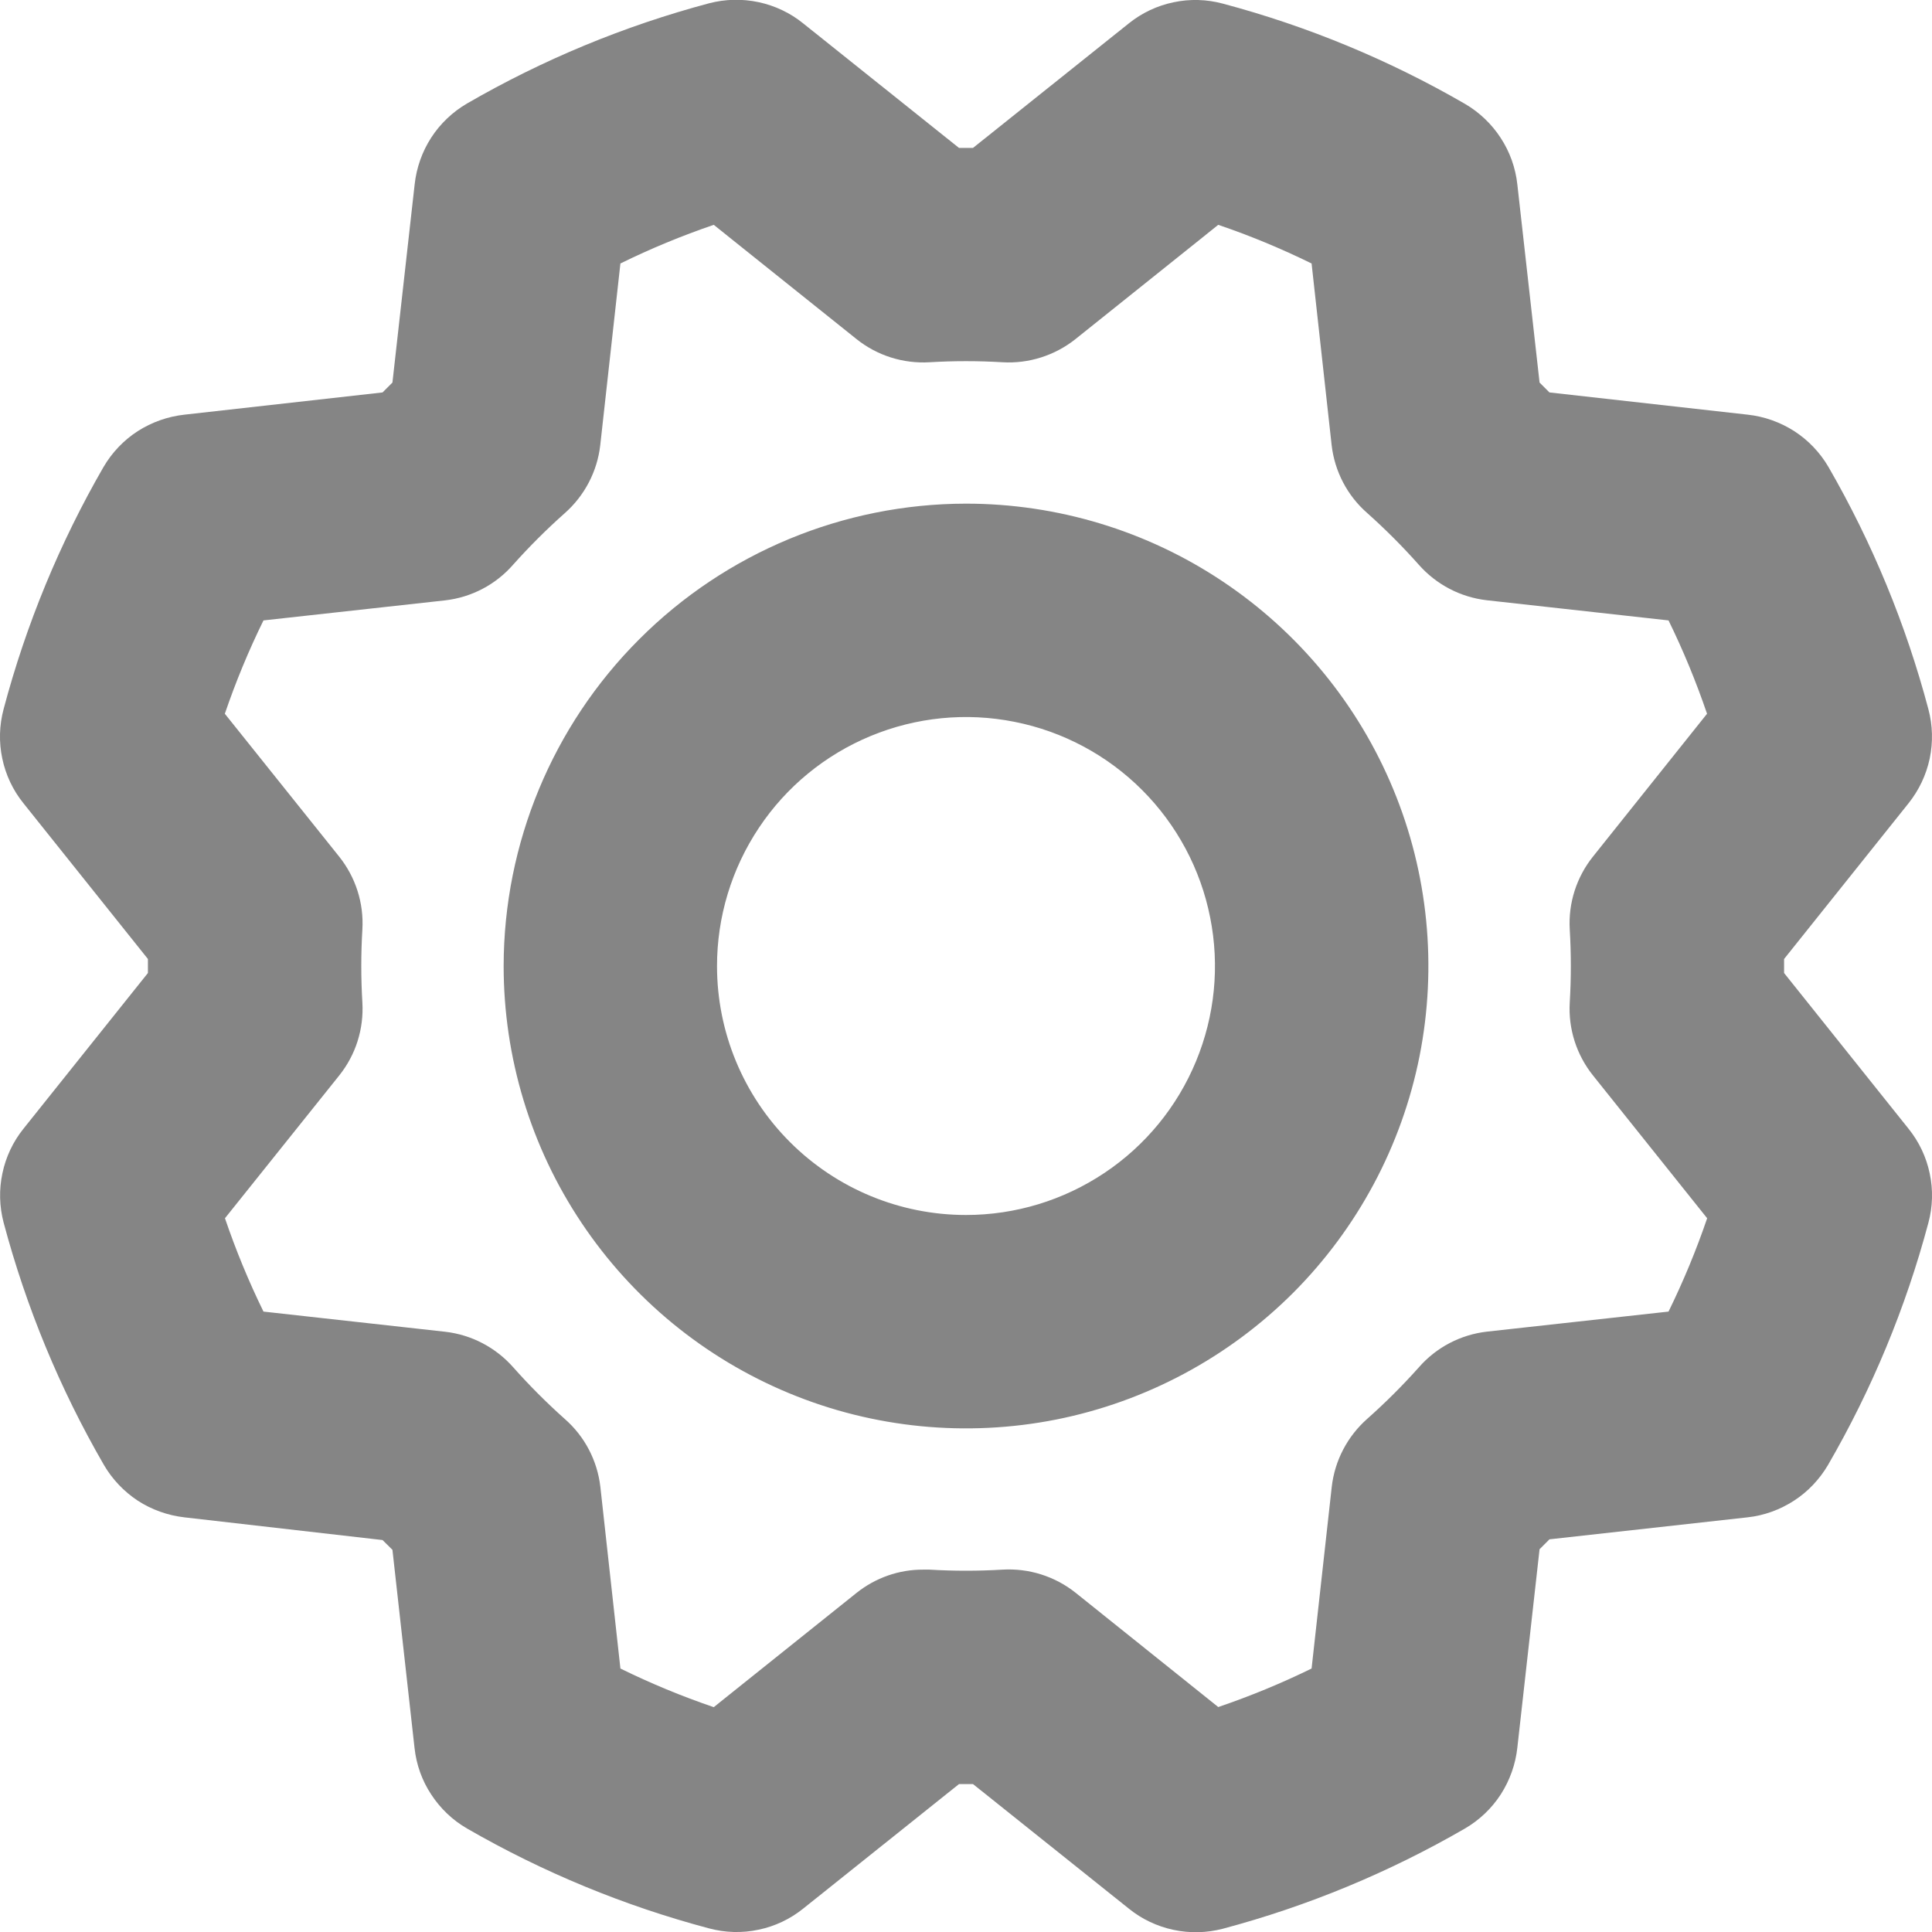 <svg width="16" height="16" viewBox="0 0 16 16" fill="none" xmlns="http://www.w3.org/2000/svg">
<path d="M8 4.171C8.757 4.171 9.498 4.395 10.127 4.816C10.757 5.237 11.248 5.835 11.538 6.535C11.828 7.234 11.903 8.004 11.756 8.747C11.608 9.49 11.243 10.172 10.708 10.708C10.172 11.243 9.49 11.608 8.747 11.756C8.004 11.903 7.234 11.828 6.535 11.538C5.835 11.248 5.237 10.757 4.816 10.127C4.395 9.498 4.171 8.757 4.171 8C4.172 6.985 4.576 6.011 5.294 5.294C6.011 4.576 6.985 4.172 8 4.171ZM8 10.062C8.408 10.062 8.806 9.941 9.146 9.714C9.485 9.488 9.749 9.166 9.905 8.789C10.061 8.412 10.102 7.998 10.022 7.598C9.943 7.198 9.746 6.83 9.458 6.542C9.17 6.254 8.802 6.057 8.402 5.978C8.002 5.898 7.588 5.939 7.211 6.095C6.834 6.251 6.512 6.515 6.286 6.854C6.059 7.194 5.938 7.592 5.938 8C5.938 8.547 6.155 9.071 6.542 9.458C6.929 9.845 7.453 10.062 8 10.062ZM1.225 8.058V7.942L0.194 6.652C0.107 6.544 0.047 6.417 0.019 6.282C-0.01 6.147 -0.006 6.006 0.03 5.872C0.216 5.171 0.494 4.497 0.857 3.868C0.927 3.748 1.024 3.646 1.14 3.571C1.257 3.496 1.39 3.449 1.528 3.434L3.168 3.25L3.25 3.168L3.434 1.527C3.449 1.389 3.496 1.256 3.571 1.14C3.646 1.024 3.748 0.927 3.868 0.857C4.497 0.493 5.171 0.214 5.873 0.027C6.007 -0.008 6.147 -0.011 6.283 0.018C6.418 0.047 6.545 0.107 6.652 0.194L7.942 1.225H8.058L9.348 0.194C9.456 0.107 9.583 0.047 9.718 0.019C9.853 -0.01 9.994 -0.006 10.127 0.03C10.829 0.217 11.503 0.496 12.132 0.86C12.252 0.93 12.353 1.027 12.428 1.142C12.504 1.258 12.551 1.39 12.566 1.528L12.75 3.168L12.832 3.25L14.473 3.434C14.611 3.449 14.743 3.496 14.86 3.571C14.976 3.646 15.073 3.748 15.143 3.868C15.506 4.497 15.784 5.171 15.97 5.873C16.006 6.007 16.009 6.147 15.981 6.282C15.952 6.418 15.892 6.544 15.806 6.652L14.775 7.942V8.058L15.806 9.348C15.893 9.456 15.953 9.583 15.981 9.718C16.01 9.853 16.006 9.994 15.97 10.127C15.783 10.829 15.503 11.504 15.139 12.132C15.069 12.251 14.973 12.353 14.857 12.428C14.741 12.503 14.61 12.551 14.472 12.566L12.832 12.748L12.75 12.83L12.566 14.473C12.551 14.611 12.504 14.743 12.429 14.86C12.354 14.976 12.252 15.073 12.132 15.143C11.503 15.507 10.829 15.786 10.127 15.973C9.993 16.008 9.853 16.011 9.717 15.982C9.582 15.953 9.455 15.893 9.348 15.806L8.058 14.775H7.942L6.652 15.806C6.544 15.893 6.417 15.953 6.282 15.981C6.147 16.01 6.006 16.006 5.872 15.97C5.171 15.784 4.497 15.506 3.868 15.143C3.748 15.074 3.647 14.977 3.571 14.861C3.495 14.746 3.448 14.614 3.433 14.476L3.25 12.835L3.168 12.754L1.527 12.566C1.389 12.55 1.257 12.503 1.141 12.428C1.026 12.352 0.929 12.25 0.86 12.131C0.496 11.502 0.217 10.827 0.03 10.125C-0.005 9.992 -0.009 9.852 0.02 9.717C0.048 9.582 0.108 9.455 0.194 9.348L1.225 8.058ZM3.001 7.698C2.989 7.899 2.989 8.101 3.001 8.302C3.014 8.521 2.946 8.736 2.809 8.907L1.863 10.089C1.953 10.353 2.059 10.611 2.182 10.862L3.687 11.029C3.905 11.054 4.105 11.159 4.25 11.323C4.384 11.474 4.527 11.617 4.677 11.751C4.842 11.895 4.947 12.096 4.972 12.314L5.138 13.818C5.388 13.941 5.647 14.048 5.911 14.138L7.093 13.192C7.25 13.067 7.444 12.998 7.645 12.999H7.698C7.899 13.011 8.101 13.011 8.302 12.999C8.52 12.986 8.736 13.054 8.907 13.19L10.089 14.137C10.353 14.047 10.611 13.941 10.862 13.818L11.029 12.313C11.054 12.095 11.159 11.895 11.323 11.75C11.474 11.616 11.617 11.473 11.751 11.323C11.895 11.158 12.096 11.053 12.314 11.028L13.818 10.862C13.941 10.611 14.048 10.353 14.138 10.089L13.193 8.907C13.056 8.736 12.987 8.521 13 8.302C13.012 8.101 13.012 7.899 13 7.698C12.987 7.479 13.056 7.264 13.193 7.093L14.137 5.911C14.047 5.647 13.941 5.389 13.818 5.138L12.313 4.971C12.095 4.946 11.895 4.841 11.75 4.677C11.616 4.526 11.473 4.383 11.323 4.249C11.158 4.105 11.053 3.904 11.028 3.686L10.862 2.182C10.611 2.059 10.354 1.952 10.089 1.862L8.907 2.808C8.736 2.944 8.52 3.013 8.302 3C8.101 2.988 7.899 2.988 7.698 3C7.48 3.013 7.264 2.945 7.093 2.808L5.911 1.862C5.647 1.952 5.388 2.059 5.138 2.182L4.971 3.687C4.946 3.905 4.841 4.105 4.677 4.25C4.526 4.384 4.383 4.527 4.249 4.677C4.105 4.842 3.904 4.947 3.686 4.972L2.182 5.138C2.059 5.388 1.952 5.647 1.862 5.911L2.808 7.093C2.945 7.264 3.014 7.479 3.001 7.698Z" fill="#858585"/>
</svg>
